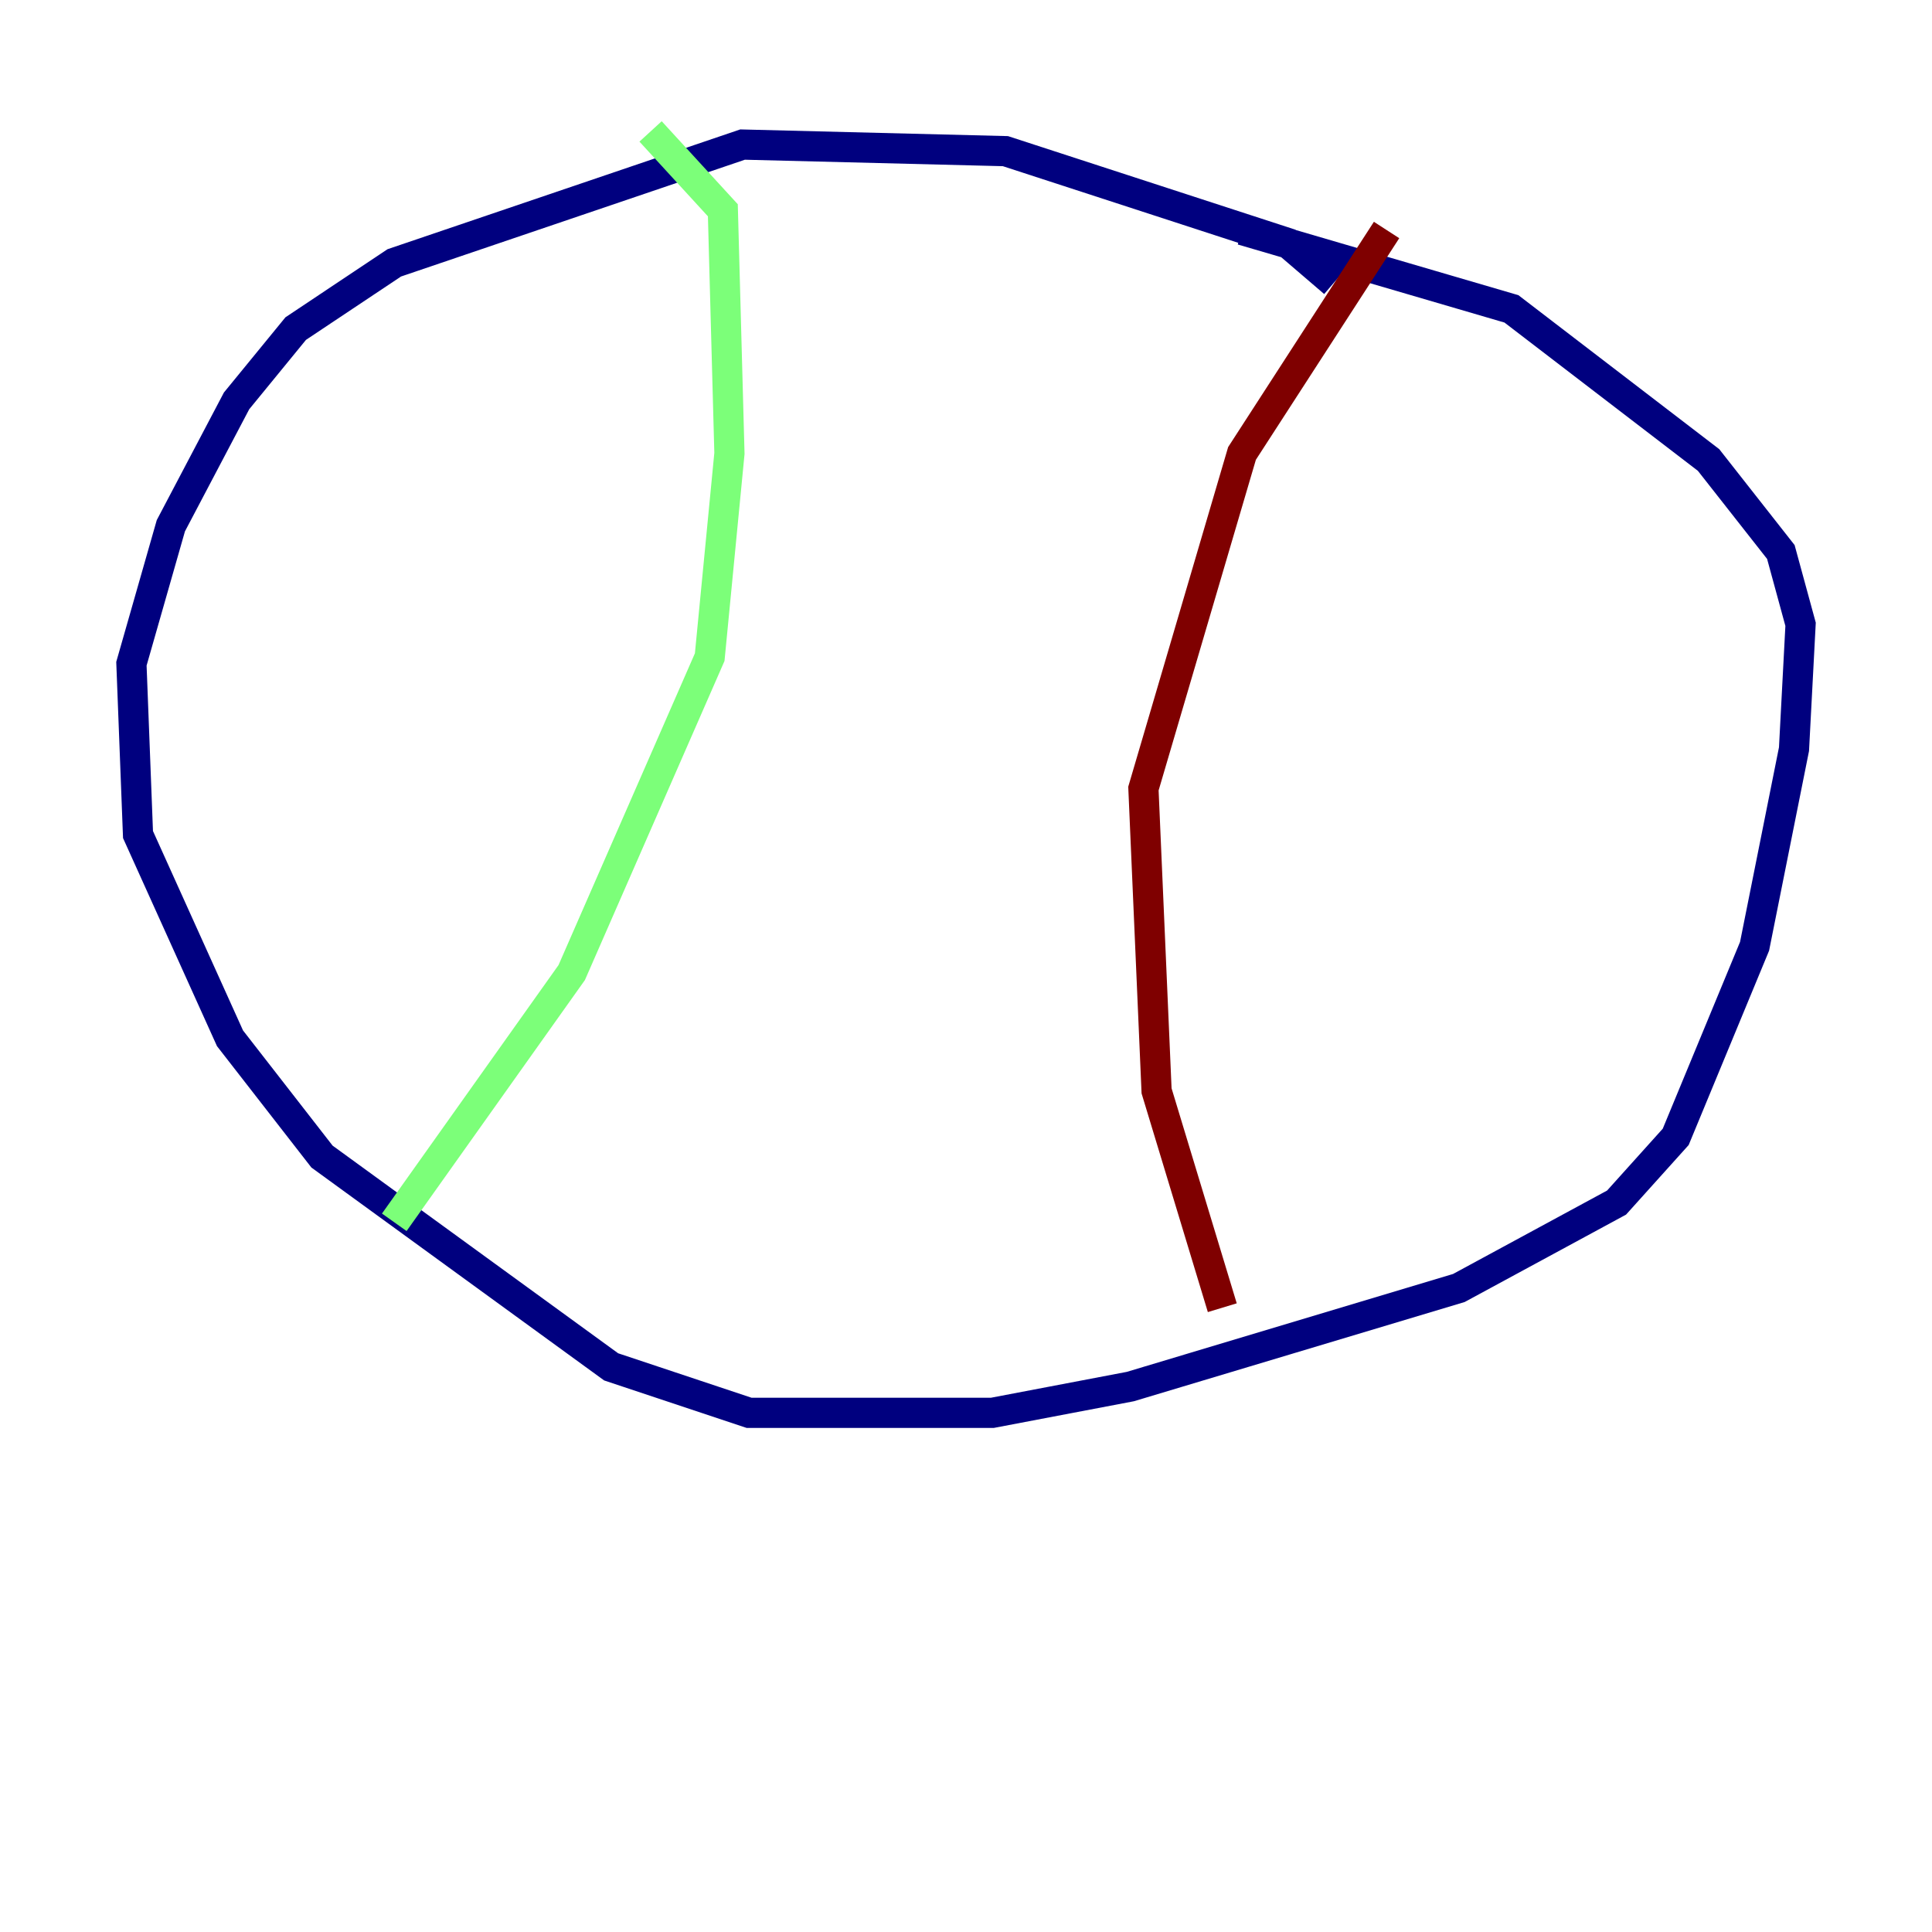 <?xml version="1.0" encoding="utf-8" ?>
<svg baseProfile="tiny" height="128" version="1.2" viewBox="0,0,128,128" width="128" xmlns="http://www.w3.org/2000/svg" xmlns:ev="http://www.w3.org/2001/xml-events" xmlns:xlink="http://www.w3.org/1999/xlink"><defs /><polyline fill="none" points="88.381,18.721 85.333,16.109 66.612,10.014 49.197,9.578 26.122,17.415 19.592,21.769 15.674,26.558 11.32,34.83 8.707,43.973 9.143,55.292 15.238,68.789 21.333,76.626 40.49,90.558 49.633,93.605 65.742,93.605 74.884,91.864 96.653,85.333 107.102,79.674 111.02,75.32 116.245,62.694 118.857,49.633 119.293,41.361 117.986,36.571 113.197,30.476 100.136,20.463 82.286,15.238" stroke="#00007f" stroke-width="2" /><polyline fill="none" points="43.102,8.707 47.891,13.932 48.327,30.041 47.02,43.537 37.878,64.435 26.122,80.98" stroke="#7cff79" stroke-width="2" /><polyline fill="none" points="91.864,15.238 82.286,30.041 75.755,52.245 76.626,72.272 80.98,86.639" stroke="#7f0000" stroke-width="2" /></svg>